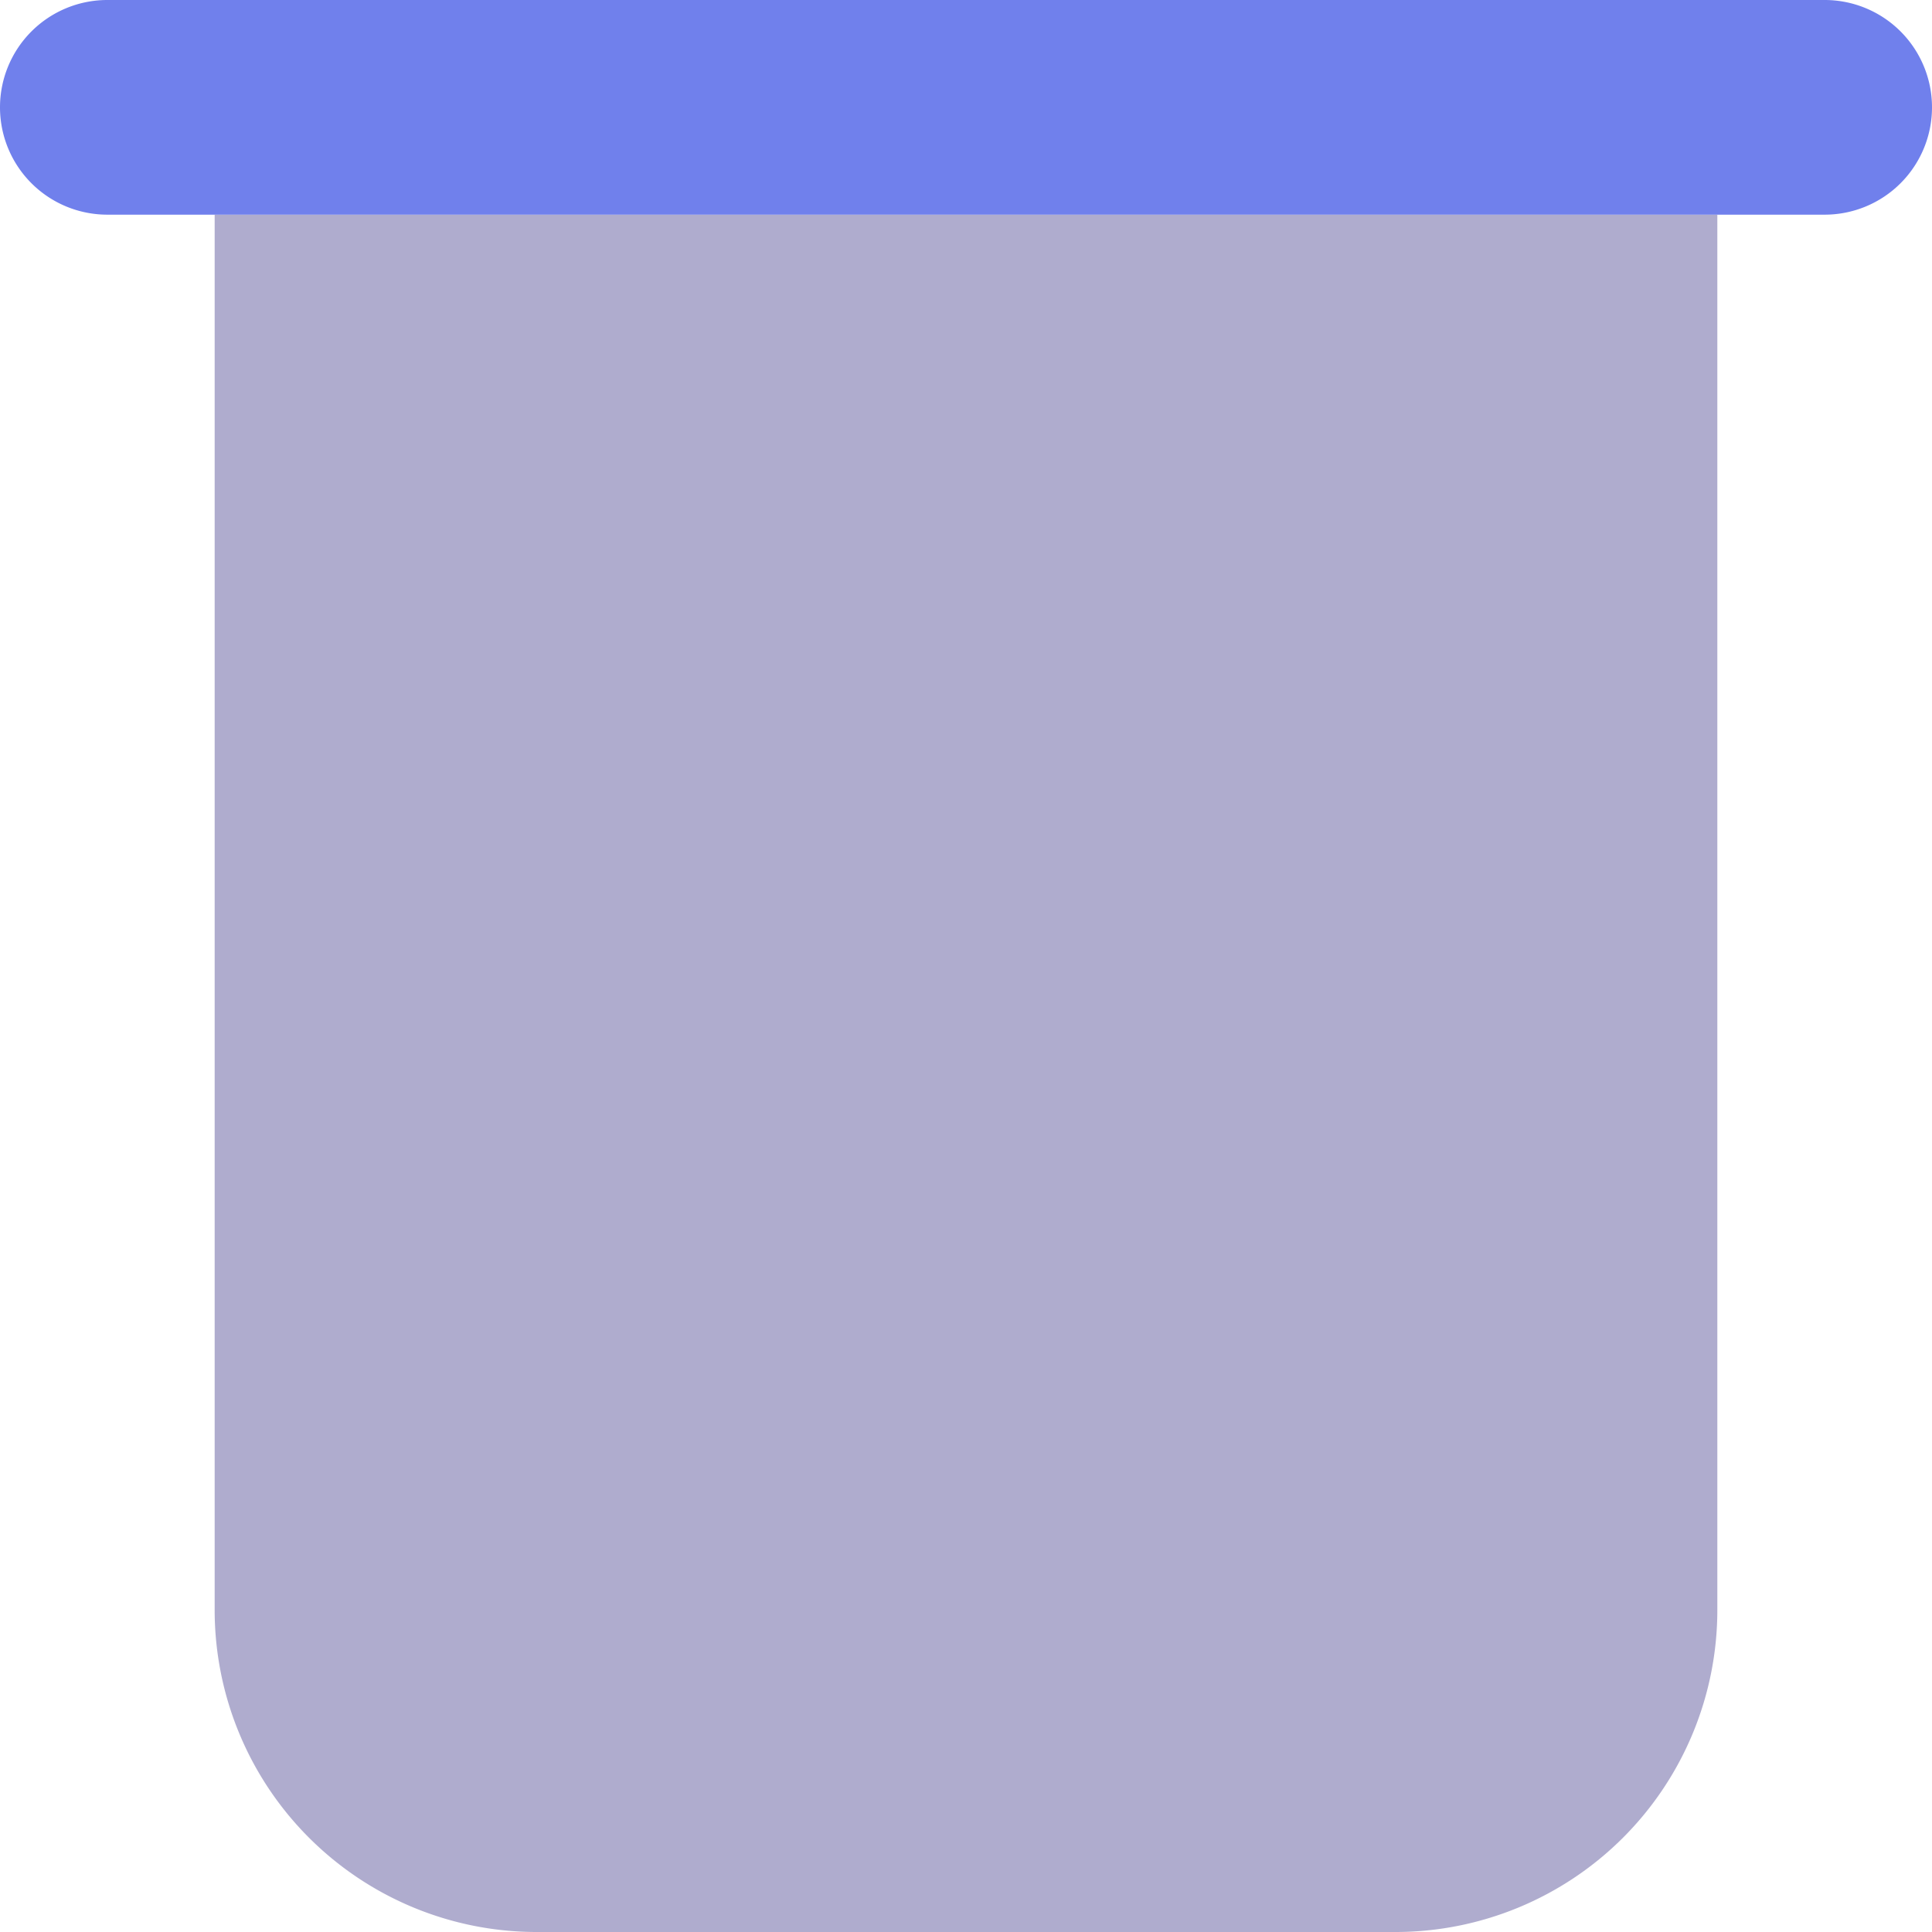 <svg xmlns="http://www.w3.org/2000/svg" width="18" height="18" viewBox="0 0 18 18">
  <g id="Group_63" data-name="Group 63" transform="translate(-160 -39)">
    <path id="Path_608" data-name="Path 608" d="M173,57a3,3,0,0,0,3-3V41H162V54a3,3,0,0,0,3,3Z" fill="rgba(97,90,158,0.5)"/>
    <path id="Path_609" data-name="Path 609" d="M160,40a1,1,0,0,1,1-1h16a1,1,0,0,1,1,1h0a1,1,0,0,1-1,1H161a1,1,0,0,1-1-1Z" fill="#7080ec"/>
  </g>
</svg>
